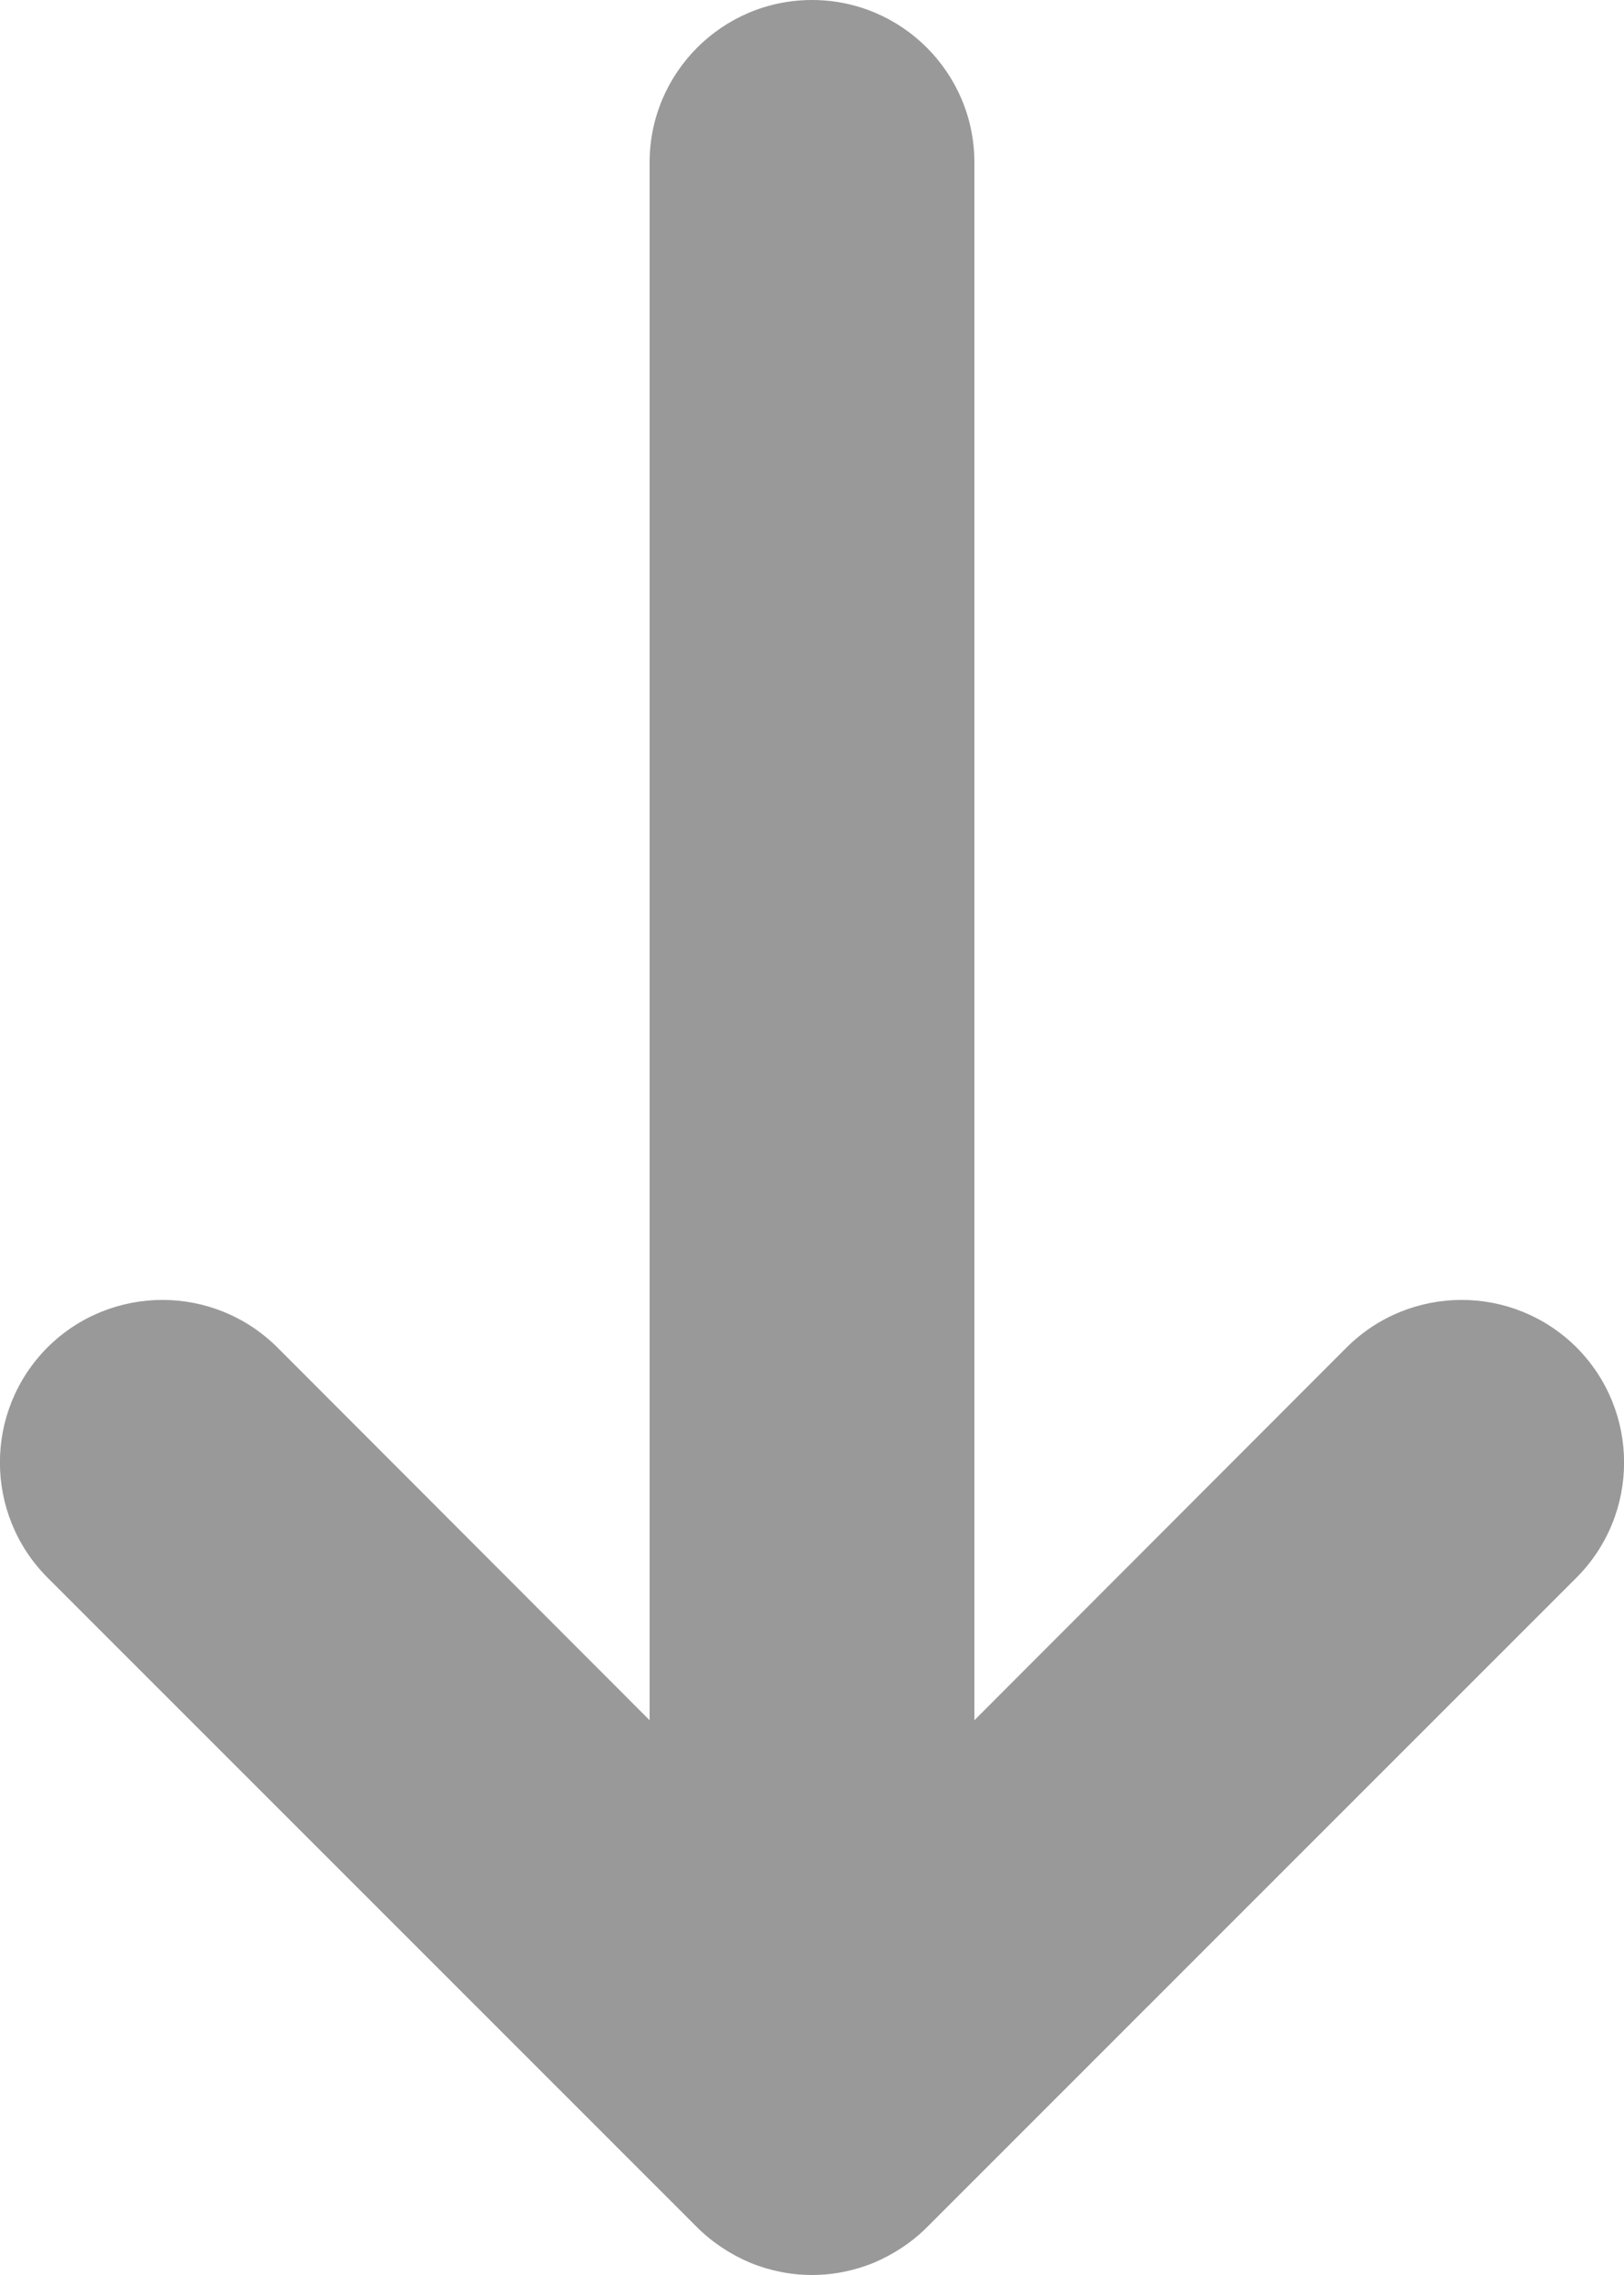 <svg width="5" height="7" viewBox="0 0 5 7" fill="none" xmlns="http://www.w3.org/2000/svg">
<path d="M4.146 4.146L3 5.293V0.5C3 0.224 2.776 0 2.5 0C2.224 0 2 0.224 2 0.5V5.293L0.854 4.146C0.658 3.951 0.342 3.951 0.146 4.146C-0.049 4.342 -0.049 4.658 0.146 4.854L2.146 6.853C2.192 6.899 2.248 6.936 2.309 6.962C2.37 6.987 2.435 7 2.5 7C2.565 7 2.63 6.987 2.691 6.962C2.752 6.936 2.808 6.899 2.854 6.853L4.854 4.854C5.049 4.658 5.049 4.342 4.854 4.146C4.658 3.951 4.342 3.951 4.146 4.146Z" fill="#999999"/>
</svg>
